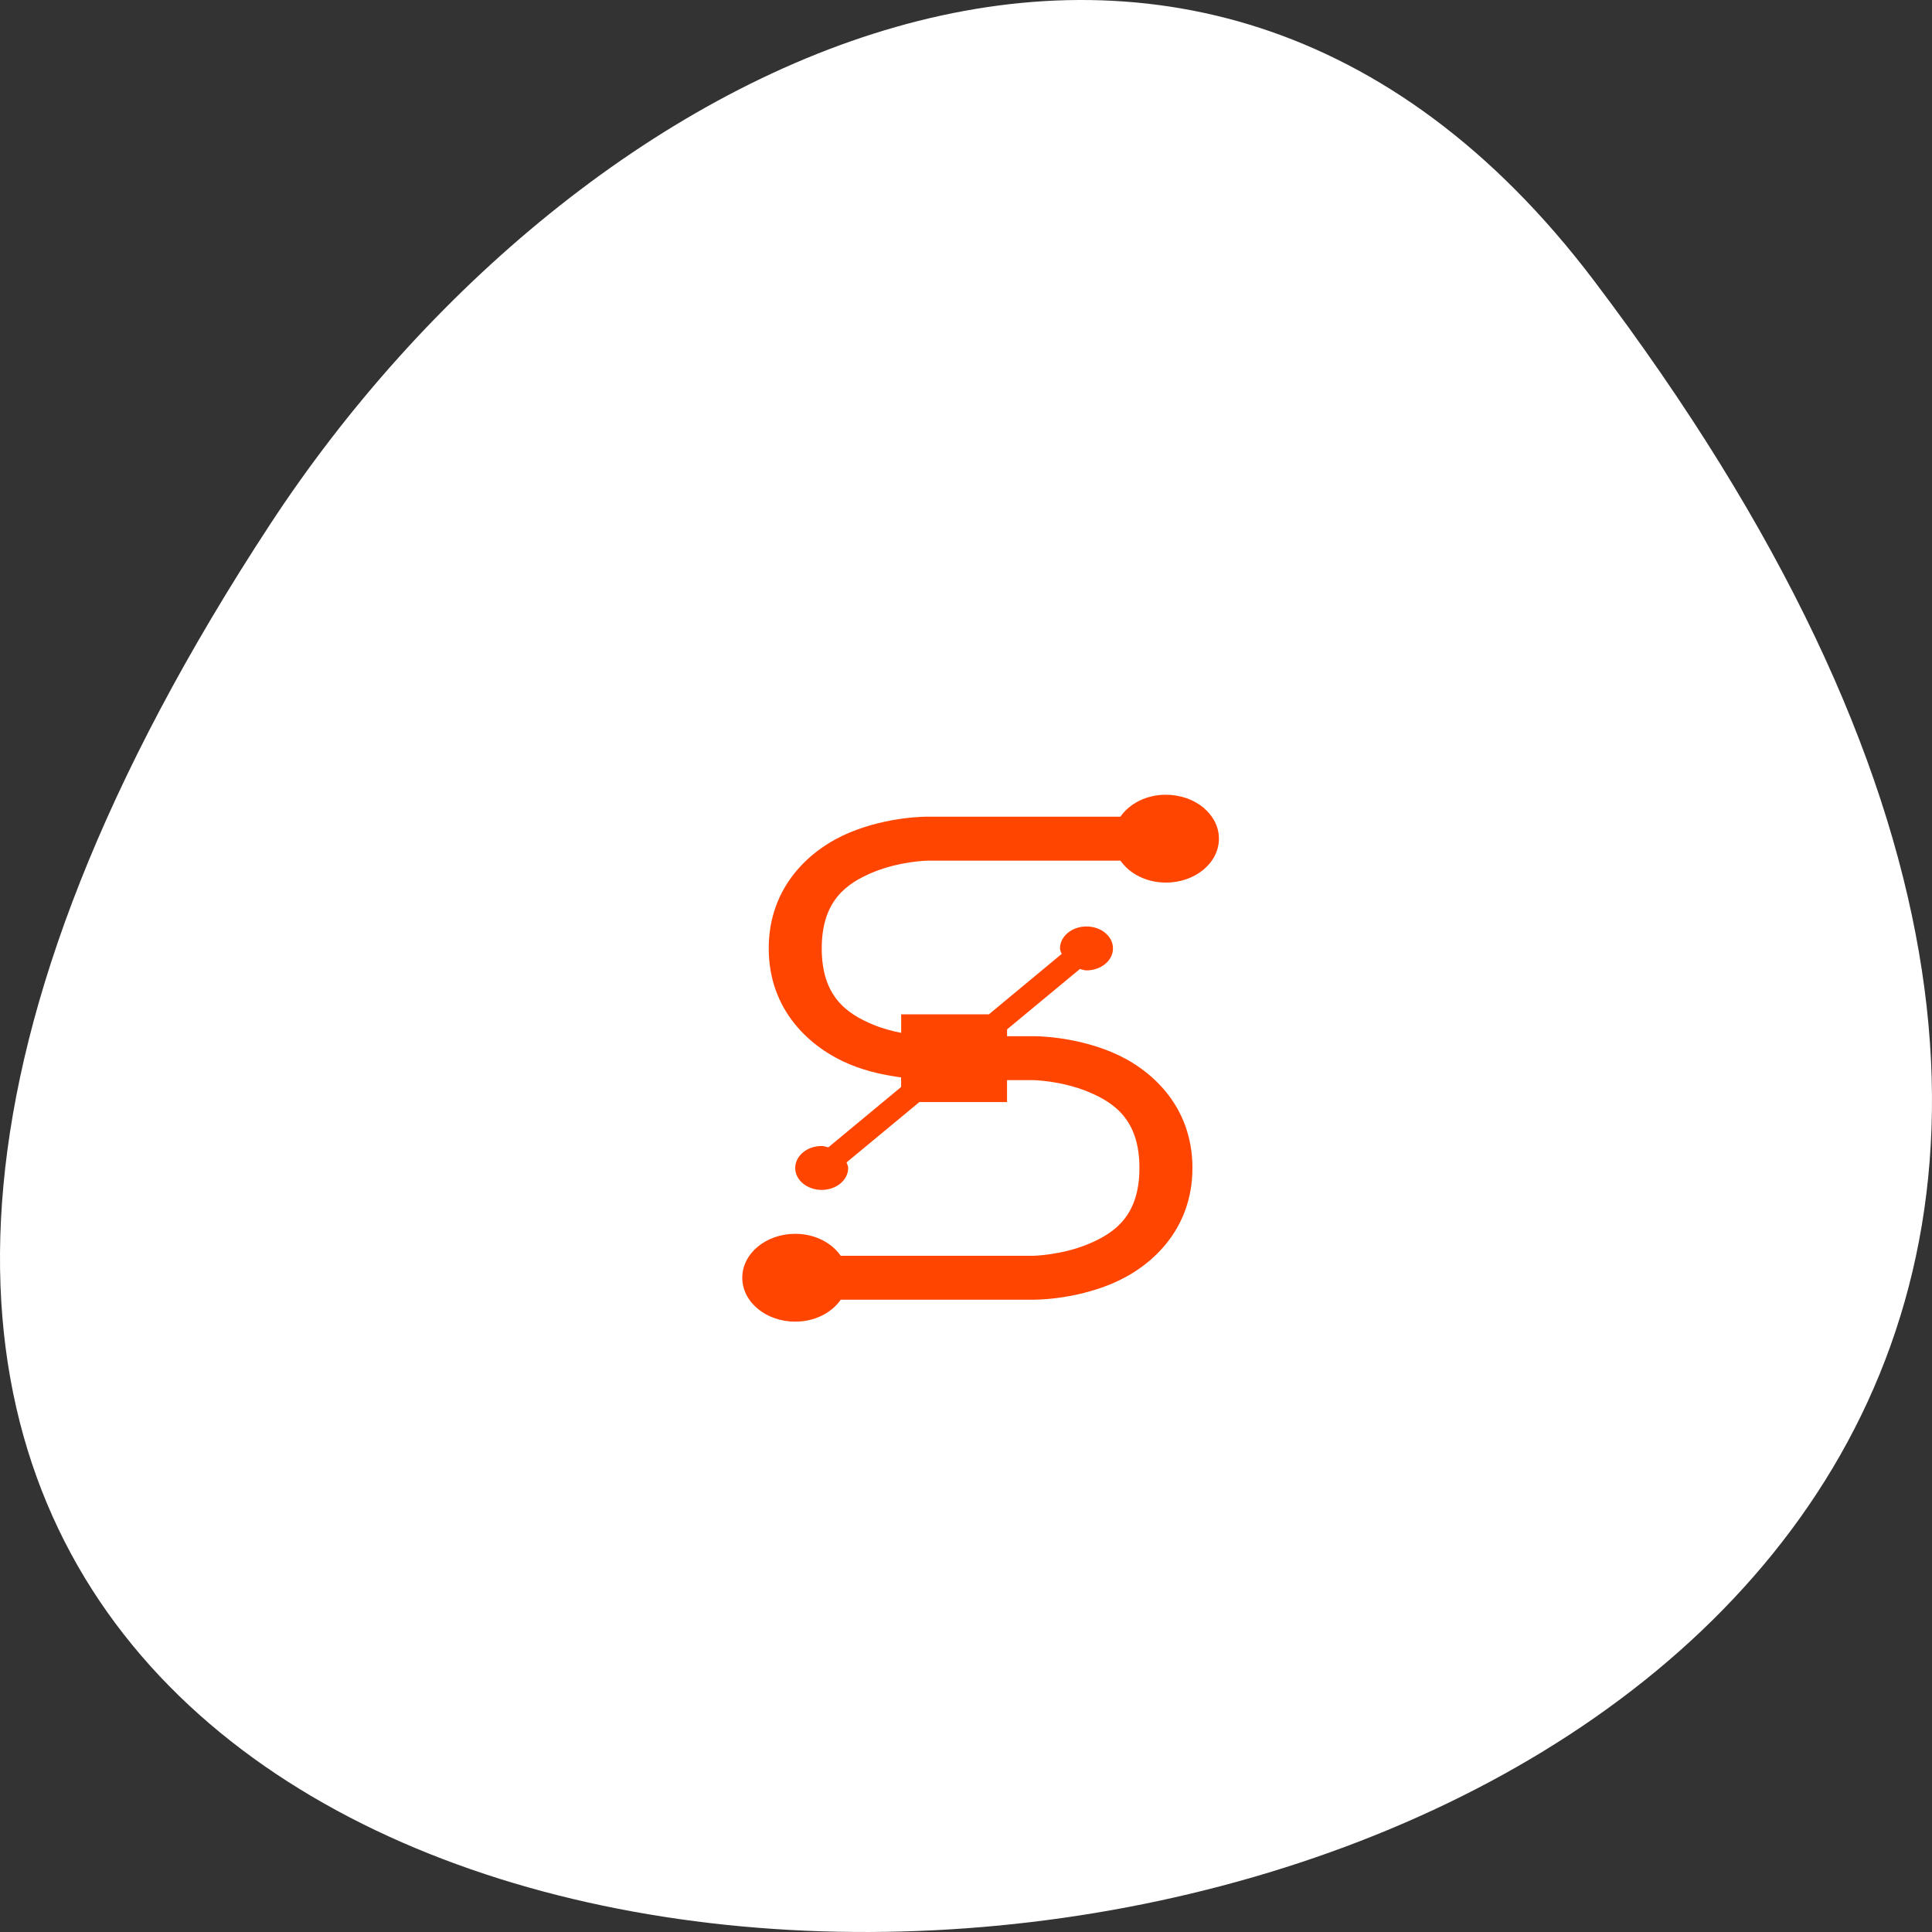 <?xml version="1.0" encoding="UTF-8" standalone="no"?>
<!-- Created with Inkscape (http://www.inkscape.org/) -->

<svg
   xmlns:dc="http://purl.org/dc/elements/1.1/"
   xmlns:cc="http://creativecommons.org/ns#"
   xmlns:rdf="http://www.w3.org/1999/02/22-rdf-syntax-ns#"
   xmlns:svg="http://www.w3.org/2000/svg"
   xmlns="http://www.w3.org/2000/svg"
   xmlns:sodipodi="http://sodipodi.sourceforge.net/DTD/sodipodi-0.dtd"
   xmlns:inkscape="http://www.inkscape.org/namespaces/inkscape"
   width="256"
   height="256"
   id="svg10914"
   version="1.1"
   inkscape:version="0.91 r"
   sodipodi:docname="application-vector-template.svg">
  <rect width="100%" height="100%" fill="#333333" stroke="none"/>
  <defs
     id="defs10916" />
  <sodipodi:namedview
     id="base"
     pagecolor="#ff4500ff4500"
     bordercolor="#666666"
     borderopacity="1.0"
     inkscape:pageopacity="0.0"
     inkscape:pageshadow="2"
     inkscape:zoom="0.98901497"
     inkscape:cx="138.37328"
     inkscape:cy="111.05579"
     inkscape:document-units="px"
     inkscape:current-layer="layer1"
     showgrid="false"
     inkscape:showpageshadow="false"
     inkscape:snap-page="true"
     inkscape:snap-bbox="true"
     inkscape:window-width="871"
     inkscape:window-height="675"
     inkscape:window-x="5"
     inkscape:window-y="22"
     inkscape:window-maximized="0"
     inkscape:snap-object-midpoints="true"
     showguides="false"
     inkscape:guide-bbox="true" />
  <g
     inkscape:label="Layer 1"
     inkscape:groupmode="layer"
     id="layer1"
     transform="translate(0,-796.362)">
    <path
       sodipodi:nodetypes="sss"
       inkscape:connector-curvature="0"
       id="path32551"
       d="M 211.166,833.492 C 412.989,1099.875 -142.42,1137.716 35.818,865.798 76.452,803.808 157.711,762.937 211.166,833.492 z"
       style="color:black;fill:#ffffff;fill-opacity:1;fill-rule:nonzero;stroke:none;stroke-width:4;marker:none;visibility:visible;display:inline;overflow:visible;enable-background:accumulate" />
    <g
       id="g4548"
       transform="matrix(4.511,0,0,3.879,21.668,843.483)">
      <path
         id="path4538"
         d="M 8,1 C 6.971,1 6,1.971 6,3 l 0,11 0,31 c 0,0.971 1.029,2 2,2 l 32,0 c 0.971,0 2,-1.029 2,-2 L 42,14 42,3 C 42,1.971 41.029,1 40,1 L 29,1 19,1 8,1 Z"
         inkscape:connector-curvature="0"
         style="fill:#ffffff" />
      <path
         id="path4540"
         d="m 29.444,15 c -0.575,0 -1.068,0.302 -1.337,0.75 l -5.663,0 c 0,0 -1.127,-0.019 -2.285,0.539 -1.158,0.558 -2.382,1.836 -2.382,3.961 0,2.125 1.224,3.403 2.382,3.961 0.549,0.265 1.089,0.377 1.507,0.445 l 0,0.328 -2.139,2.062 c -0.066,-0.017 -0.123,-0.047 -0.194,-0.047 -0.43,0 -0.778,0.336 -0.778,0.75 0,0.414 0.348,0.75 0.778,0.75 0.43,0 0.778,-0.336 0.778,-0.75 0,-0.069 -0.03,-0.124 -0.049,-0.188 l 2.139,-2.062 2.576,0 0,-0.75 0.778,0 c 0,0 0.817,0.019 1.604,0.398 0.787,0.379 1.507,0.977 1.507,2.602 0,1.625 -0.72,2.222 -1.507,2.602 -0.787,0.379 -1.604,0.398 -1.604,0.398 l -5.663,0 c -0.269,-0.448 -0.761,-0.75 -1.336,-0.75 -0.86,0 -1.556,0.672 -1.556,1.5 0,0.828 0.696,1.5 1.556,1.5 0.575,0 1.068,-0.302 1.337,-0.75 l 5.663,0 c 0,0 1.127,0.019 2.285,-0.539 1.158,-0.558 2.382,-1.836 2.382,-3.961 0,-2.125 -1.224,-3.403 -2.382,-3.961 -1.158,-0.558 -2.285,-0.539 -2.285,-0.539 l -0.778,0 0,-0.234 2.139,-2.062 c 0.066,0.017 0.123,0.047 0.194,0.047 0.43,0 0.778,-0.336 0.778,-0.75 0,-0.414 -0.348,-0.75 -0.778,-0.75 -0.43,0 -0.778,0.336 -0.778,0.75 0,0.069 0.03,0.124 0.049,0.188 l -2.138,2.063 -2.576,0 0,0.633 c -0.257,-0.059 -0.536,-0.141 -0.827,-0.281 -0.786,-0.38 -1.507,-0.977 -1.507,-2.602 0,-1.625 0.72,-2.222 1.507,-2.602 0.787,-0.379 1.604,-0.398 1.604,-0.398 l 5.663,0 c 0.269,0.448 0.762,0.75 1.337,0.75 0.859,0 1.556,-0.672 1.556,-1.5 0,-0.828 -0.696,-1.5 -1.556,-1.5 z"
         inkscape:connector-curvature="0"
         style="fill:#ff4500ff4500" />
    </g>
  </g>
</svg>
